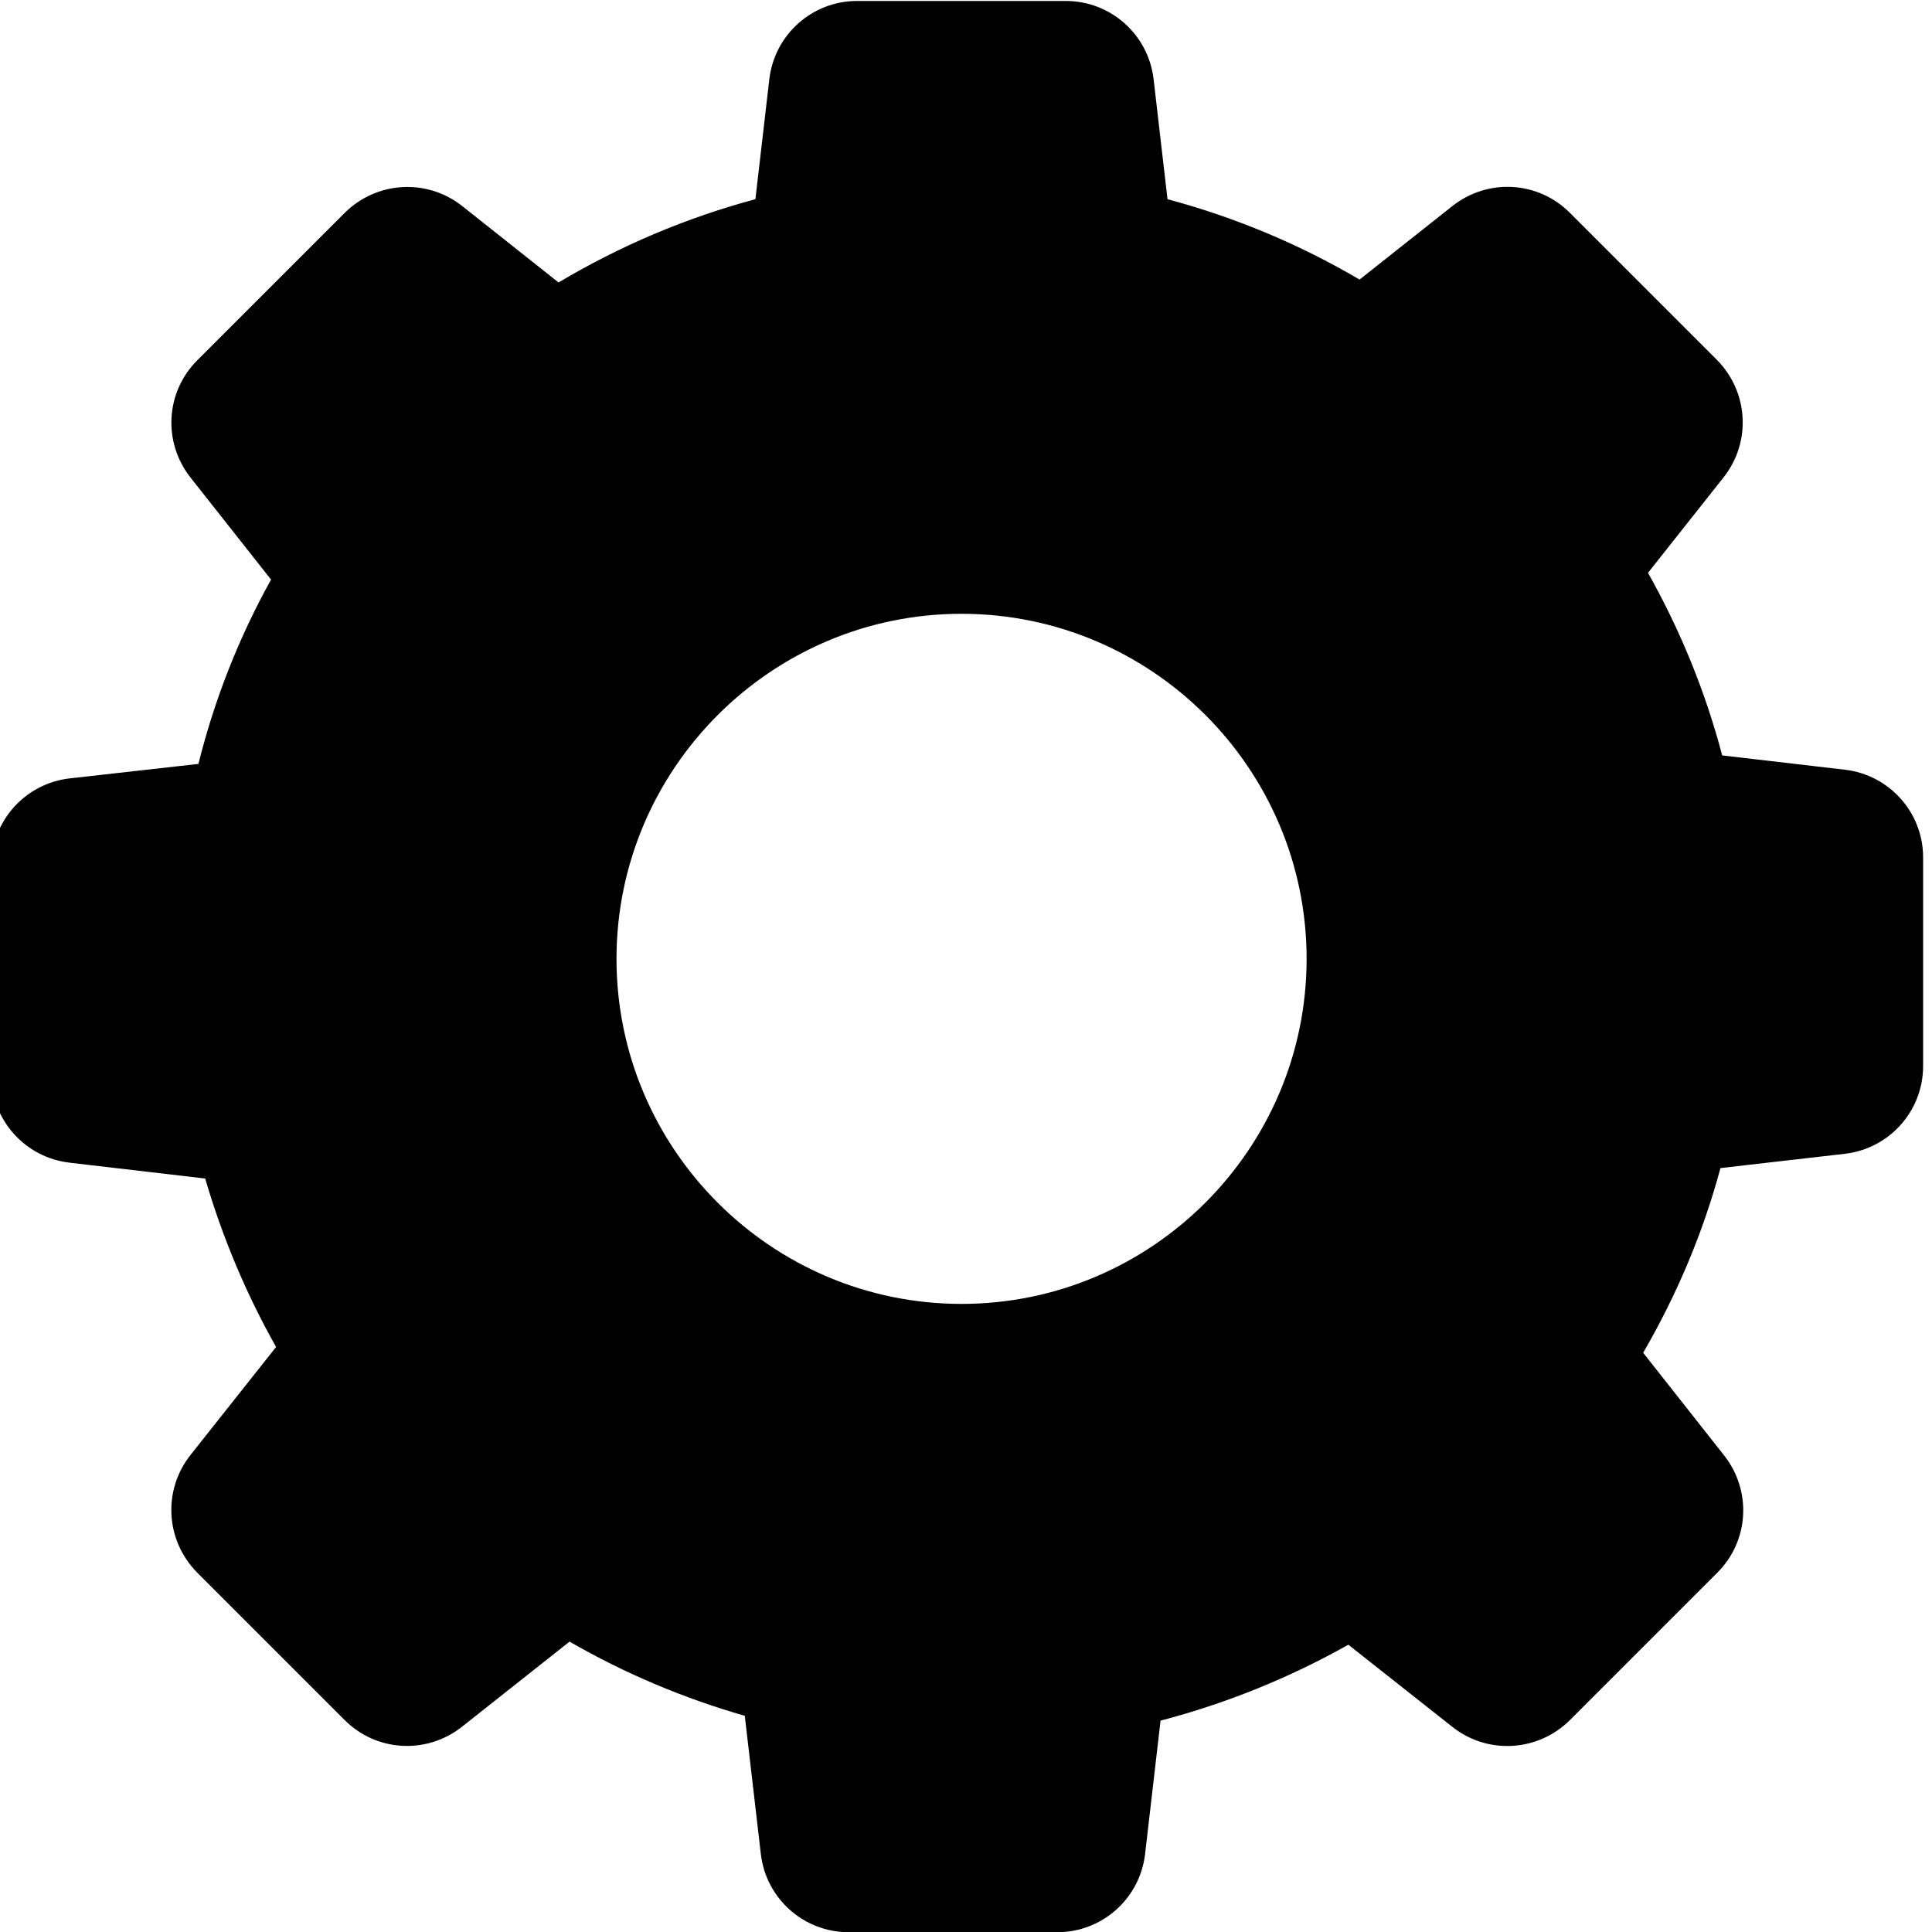 <?xml version="1.0" encoding="utf-8"?>
<!-- Generator: Adobe Illustrator 23.1.0, SVG Export Plug-In . SVG Version: 6.00 Build 0)  -->
<svg version="1.1" id="Layer_1" xmlns="http://www.w3.org/2000/svg" xmlns:xlink="http://www.w3.org/1999/xlink" x="0px" y="0px"
	 viewBox="0 0 100 100" style="enable-background:new 0 0 100 100;" xml:space="preserve">
<path d="M10.62,61c0.89,3.04,2.12,5.97,3.67,8.72l-4.43,5.59c-1.45,1.83-1.29,4.43,0.34,6.08l7.64,7.64
	c1.65,1.65,4.25,1.79,6.08,0.34l5.56-4.4c2.86,1.65,5.9,2.93,9.07,3.84l0.83,7.15c0.27,2.32,2.23,4.05,4.54,4.05h10.81
	c2.32,0,4.27-1.74,4.54-4.05l0.8-6.9c3.4-0.89,6.66-2.21,9.72-3.93l5.38,4.25c1.83,1.45,4.43,1.29,6.08-0.34l7.64-7.64
	c1.65-1.65,1.79-4.25,0.34-6.08l-4.18-5.3c1.74-3,3.1-6.21,4-9.56l6.44-0.74c2.32-0.27,4.05-2.23,4.05-4.54V44.38
	c0-2.32-1.74-4.27-4.05-4.54l-6.35-0.74c-0.87-3.31-2.17-6.48-3.84-9.45l3.91-4.94c1.45-1.83,1.29-4.43-0.34-6.08l-7.62-7.62
	c-1.65-1.65-4.25-1.79-6.08-0.34l-4.8,3.8c-3.11-1.83-6.44-3.22-9.94-4.16l-0.72-6.21c-0.27-2.32-2.23-4.05-4.54-4.05H44.36
	c-2.32,0-4.27,1.74-4.54,4.05l-0.72,6.21c-3.58,0.96-7,2.41-10.19,4.31l-4.98-3.95c-1.83-1.45-4.43-1.29-6.08,0.34l-7.64,7.64
	c-1.65,1.65-1.79,4.25-0.34,6.08l4.16,5.27c-1.67,3-2.93,6.21-3.76,9.54L3.6,40.29c-2.32,0.27-4.05,2.23-4.05,4.54v10.81
	c0,2.32,1.74,4.27,4.05,4.54L10.62,61z M49.77,31.77c9.85,0,17.86,8.02,17.86,17.86s-8.02,17.86-17.86,17.86
	c-9.85,0-17.86-8.02-17.86-17.86S39.93,31.77,49.77,31.77z"/>
</svg>
